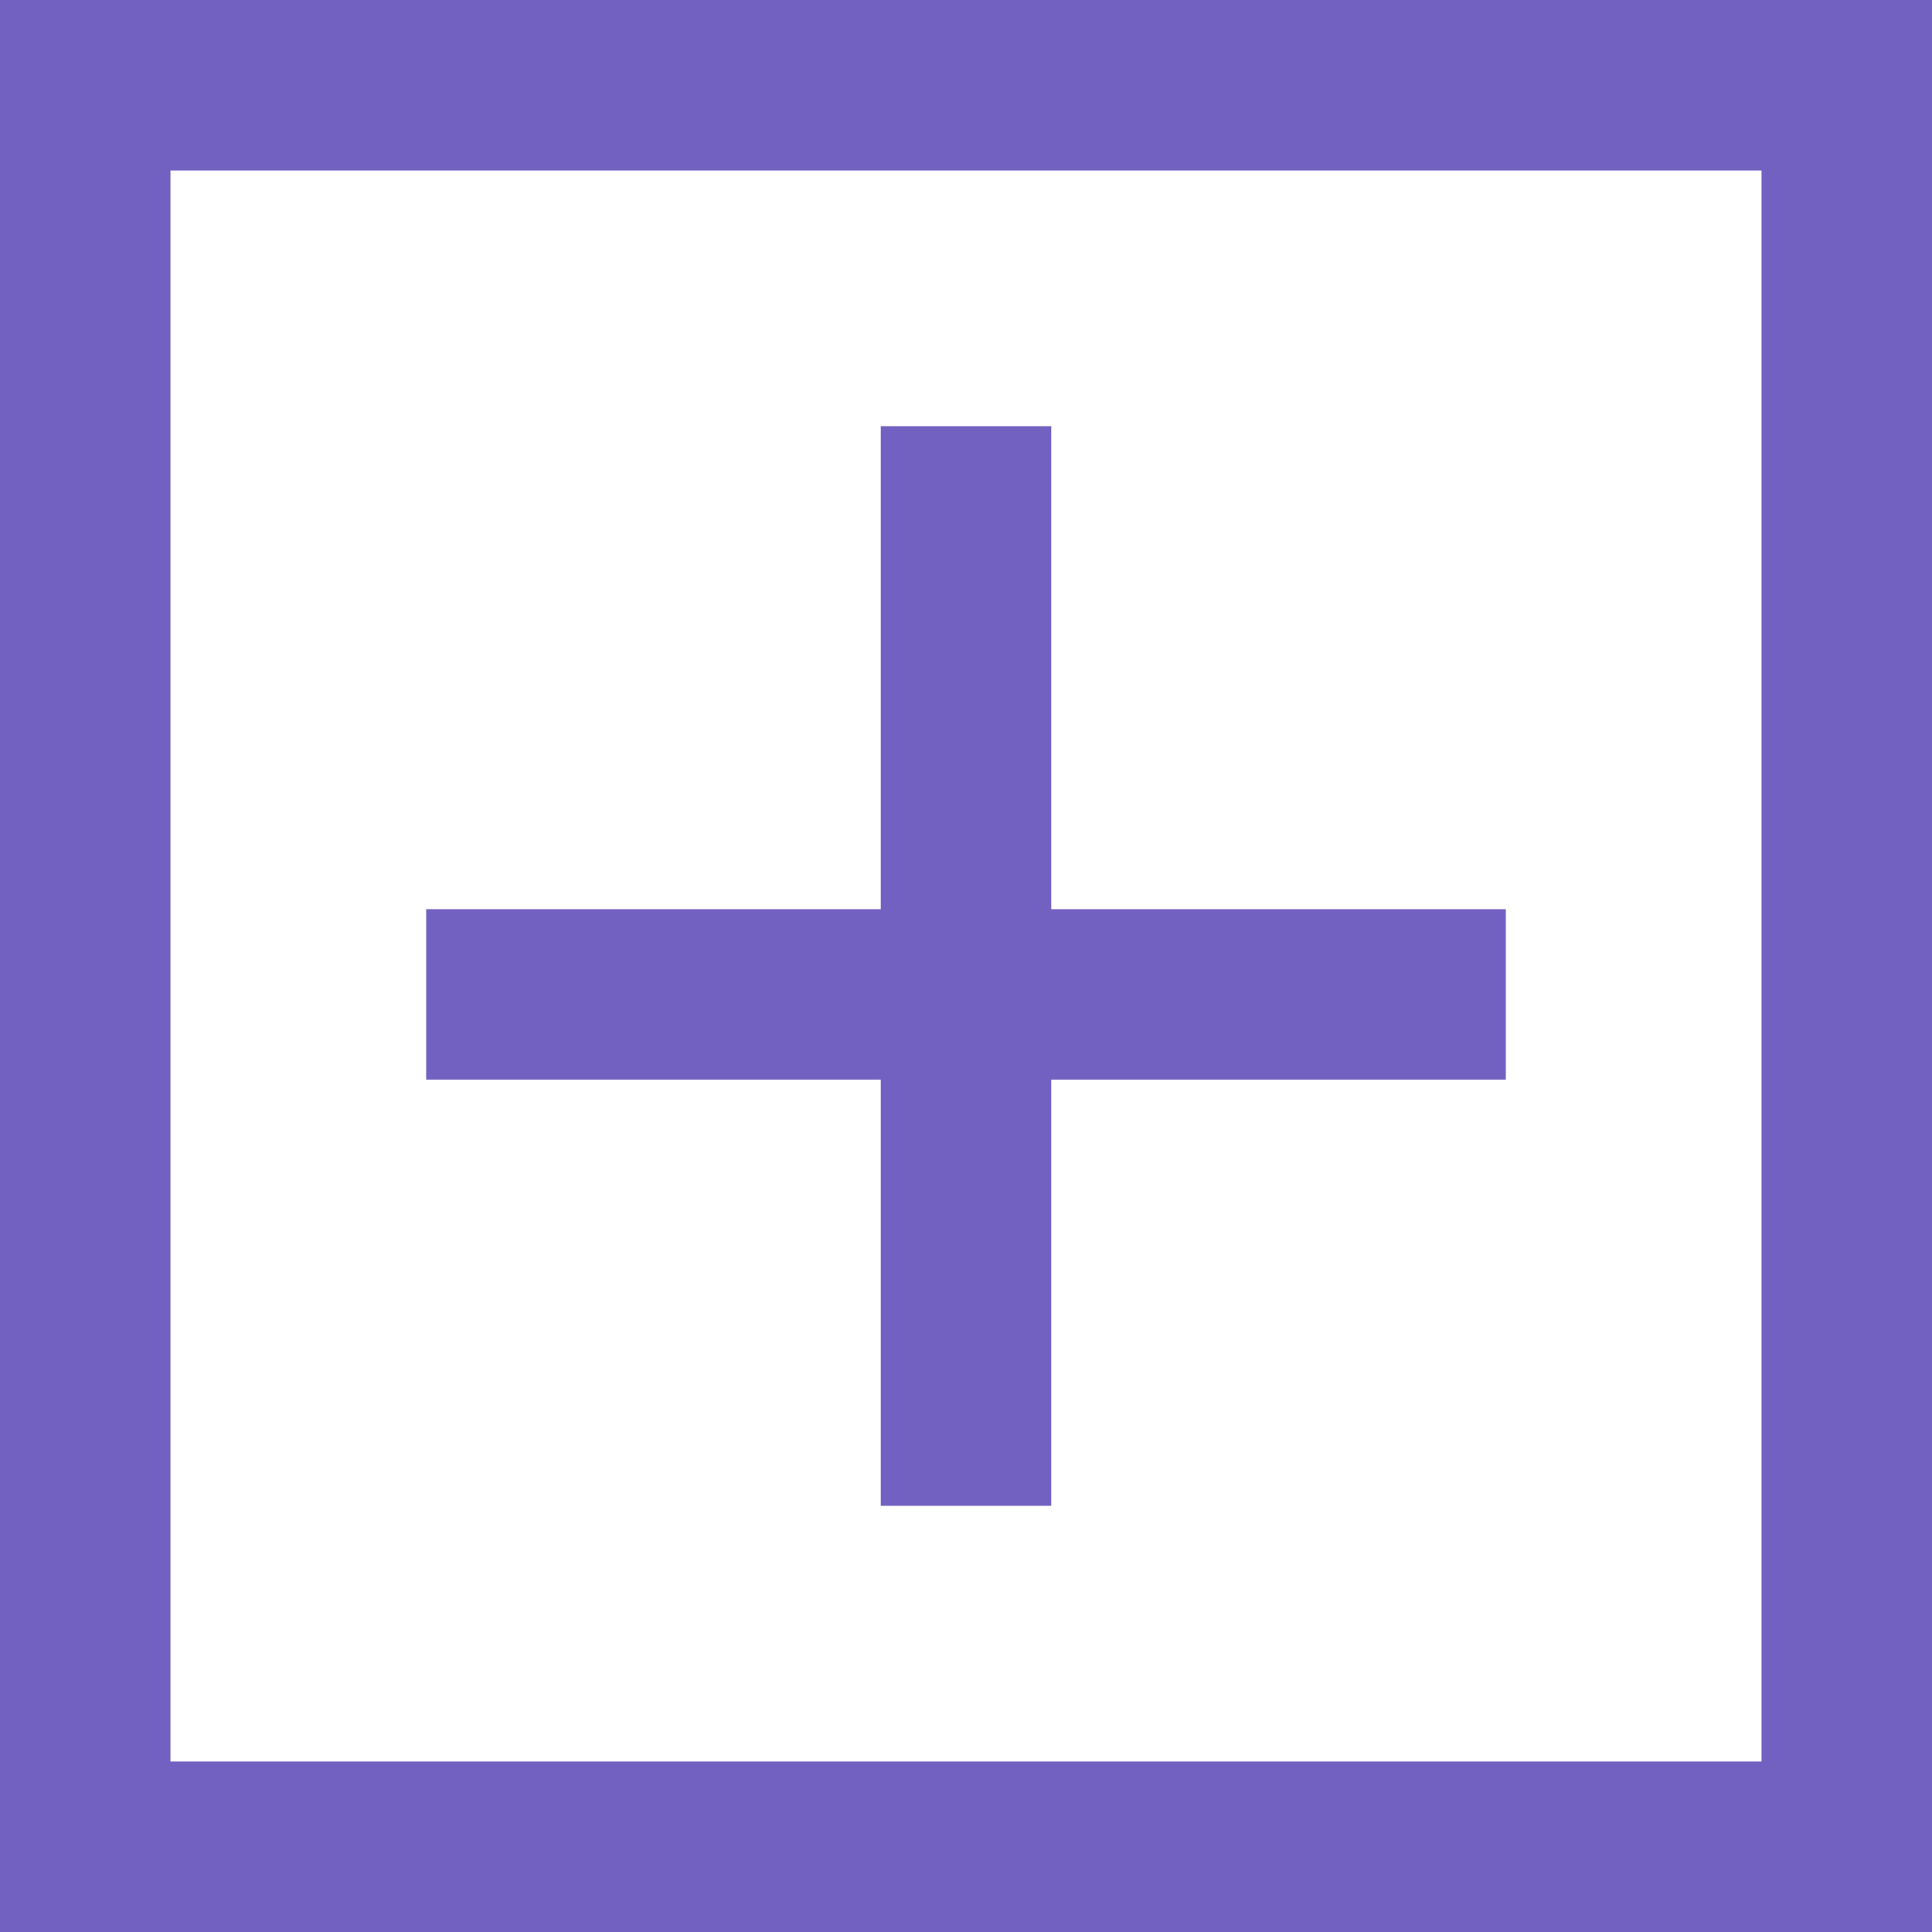 <svg width="68" height="68" viewBox="0 0 68 68" xmlns="http://www.w3.org/2000/svg"><g fill="none" fill-rule="evenodd"><path d="M3 3h62v62H3z" stroke="#7361C1" stroke-width="6"/><path fill="#7361C1" d="M15 32h38v6H15z"/><path fill="#7361C1" d="M37 15v38h-6V15z"/></g></svg>